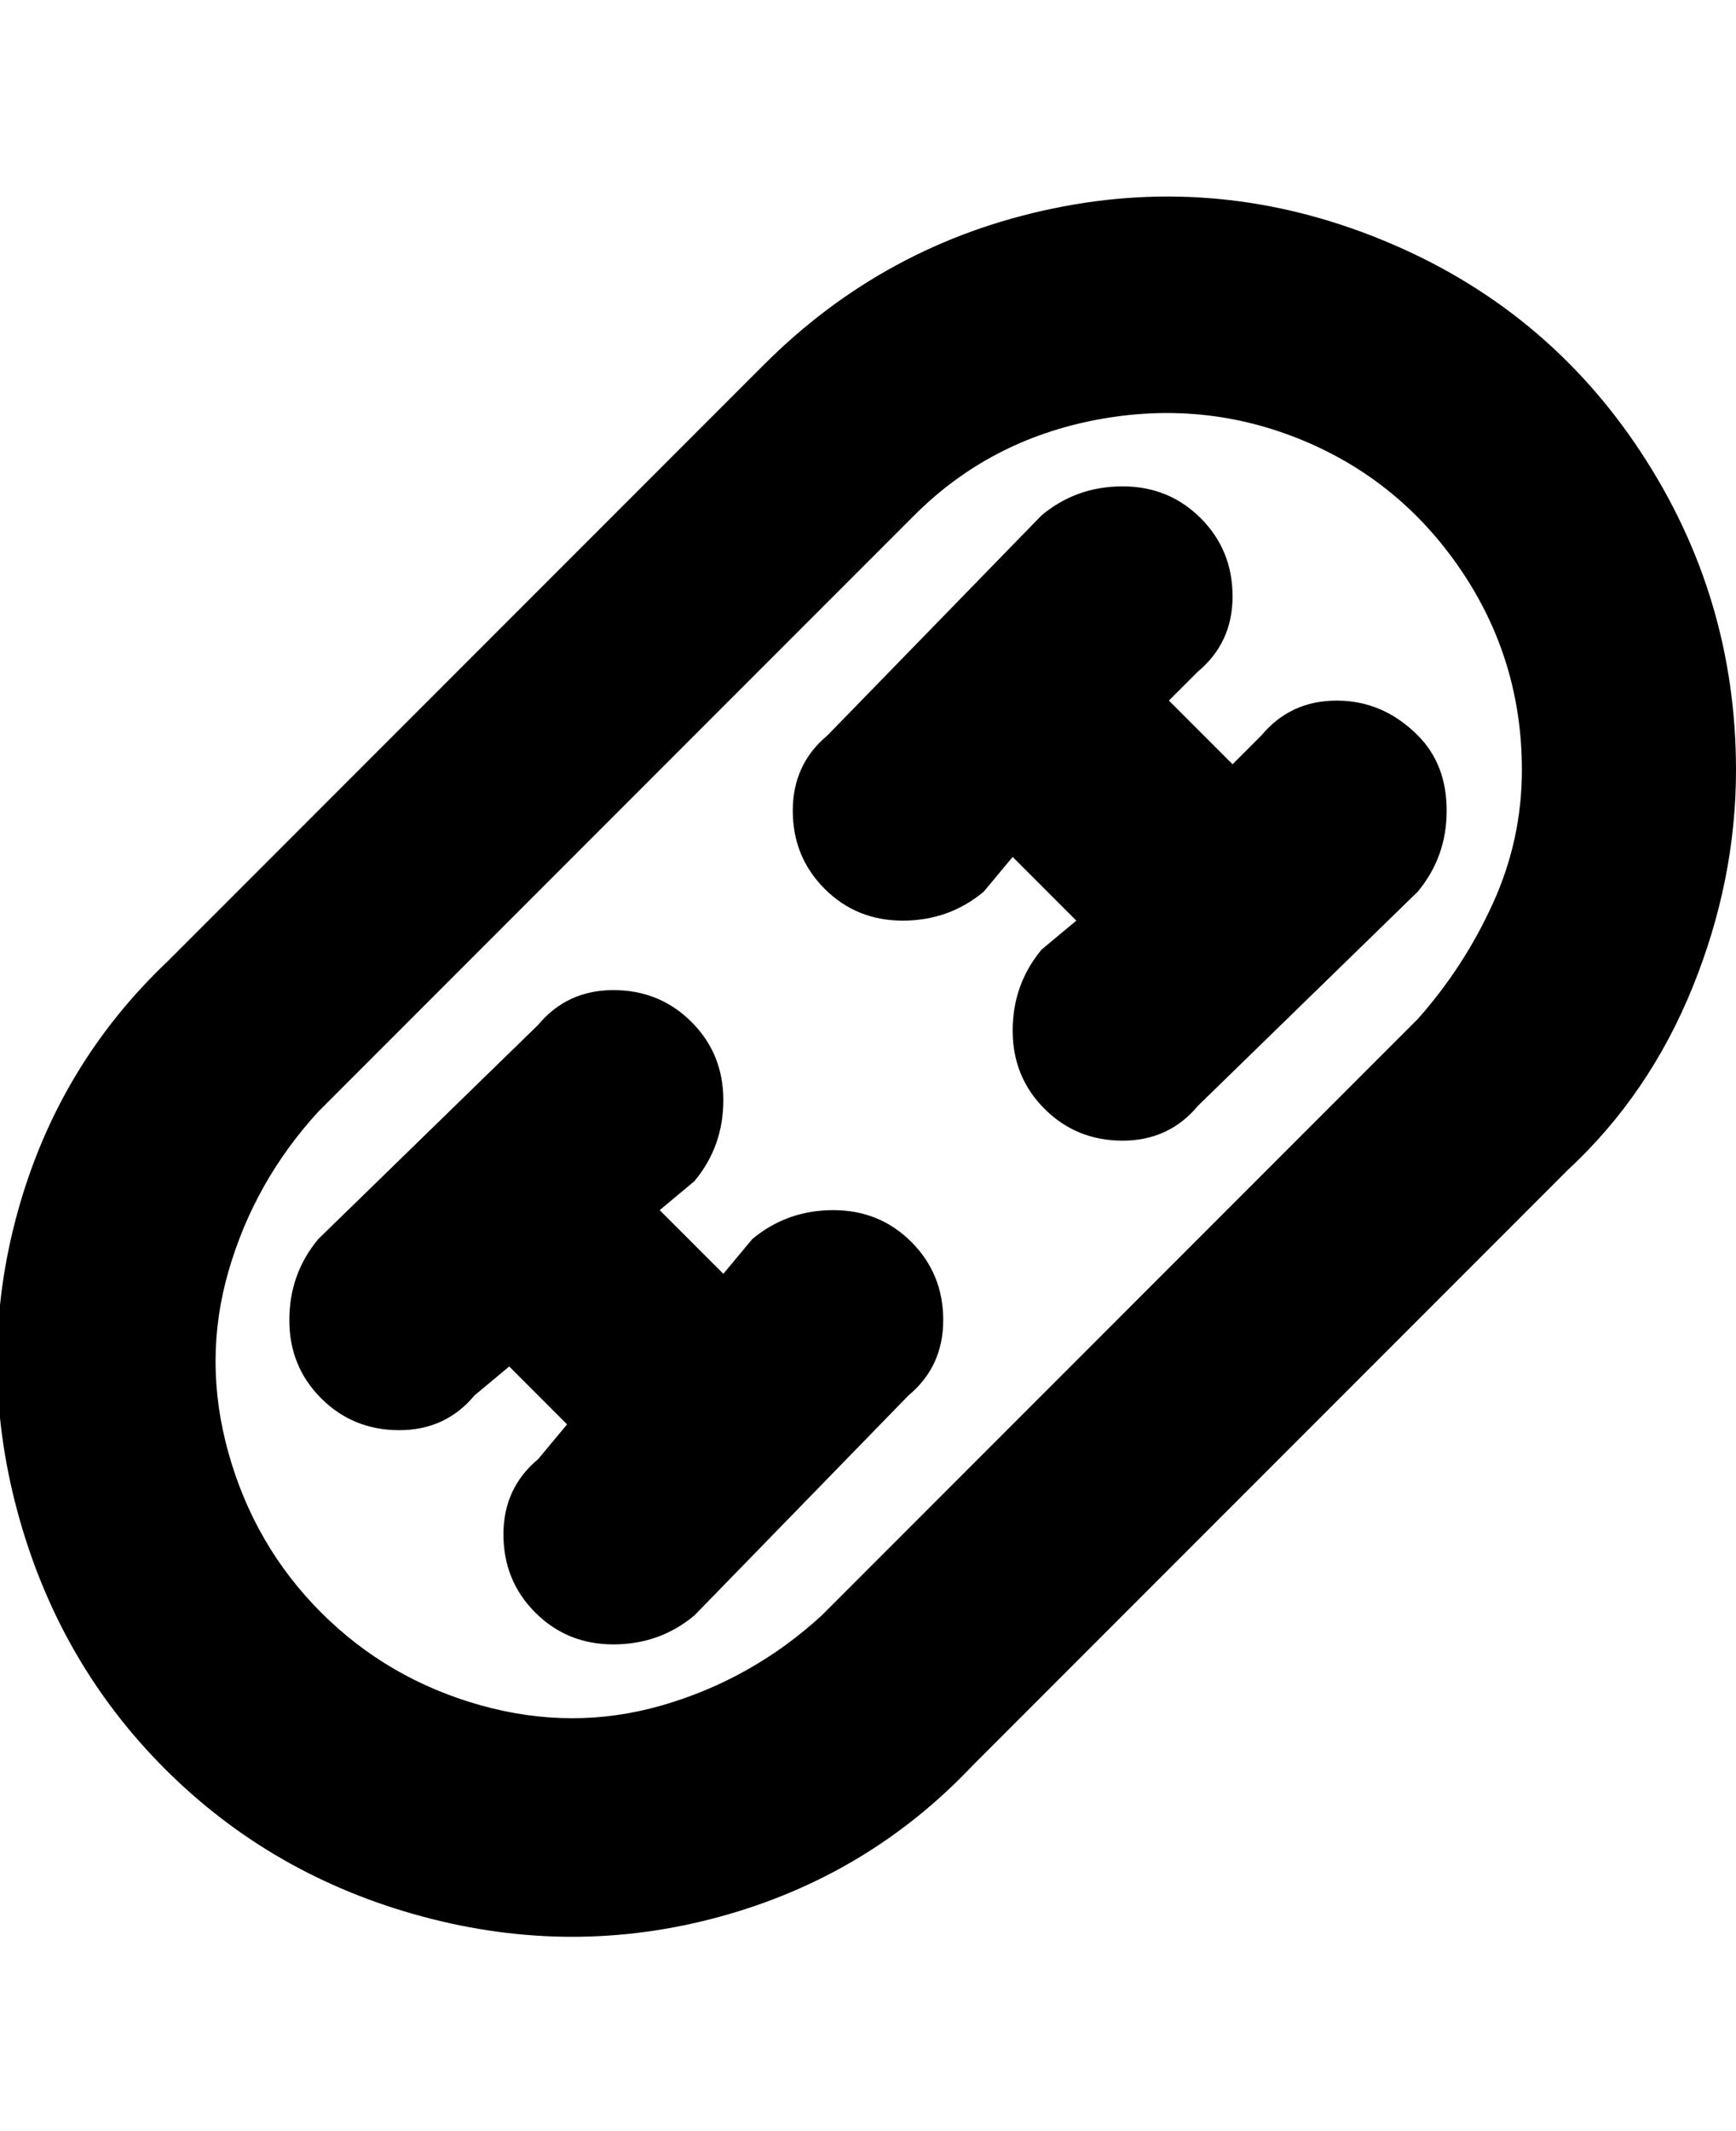 <svg viewBox="0 0 300 368" xmlns="http://www.w3.org/2000/svg"><path d="M245 127q5 5 5 13t-5 14l-38 37q-5 6-13 6t-13.5-5.5Q175 186 175 178t5-14l6-5-11-11-5 6q-6 5-14 5t-13.5-5.5Q137 148 137 140t6-13l37-38q6-5 14-5t13.5 5.5Q213 95 213 103t-6 13l-5 5 11 11 5-5q5-6 13-6t14 6zm-115 87l-5 6-11-11 6-5q5-6 5-14t-5.5-13.5Q114 171 106 171t-13 6l-38 37q-5 6-5 14t5.5 13.5Q61 247 69 247t13-6l6-5 10 10-5 6q-6 5-6 13t5.5 13.5Q98 284 106 284t14-5l37-38q6-5 6-13t-5.5-13.5Q152 209 144 209t-14 5zm170-81q0 19-7.5 37.5T271 202L168 305q-18 19-43.5 26T73 331q-26-7-44.5-25.5T3 261q-7-26 0-51.5T29 166L132 63q21-21 50-27t57 5.5Q267 53 283.5 78t16.5 55zm-37 0q0-19-10.5-34.5T225 76q-17-7-35.5-3.5T158 89L55 192q-11 12-15.5 27.5t0 31.5q4.5 16 16 27.5t27.5 16q16 4.5 31.5 0T142 279l103-103q8-9 13-20t5-23z"/></svg>